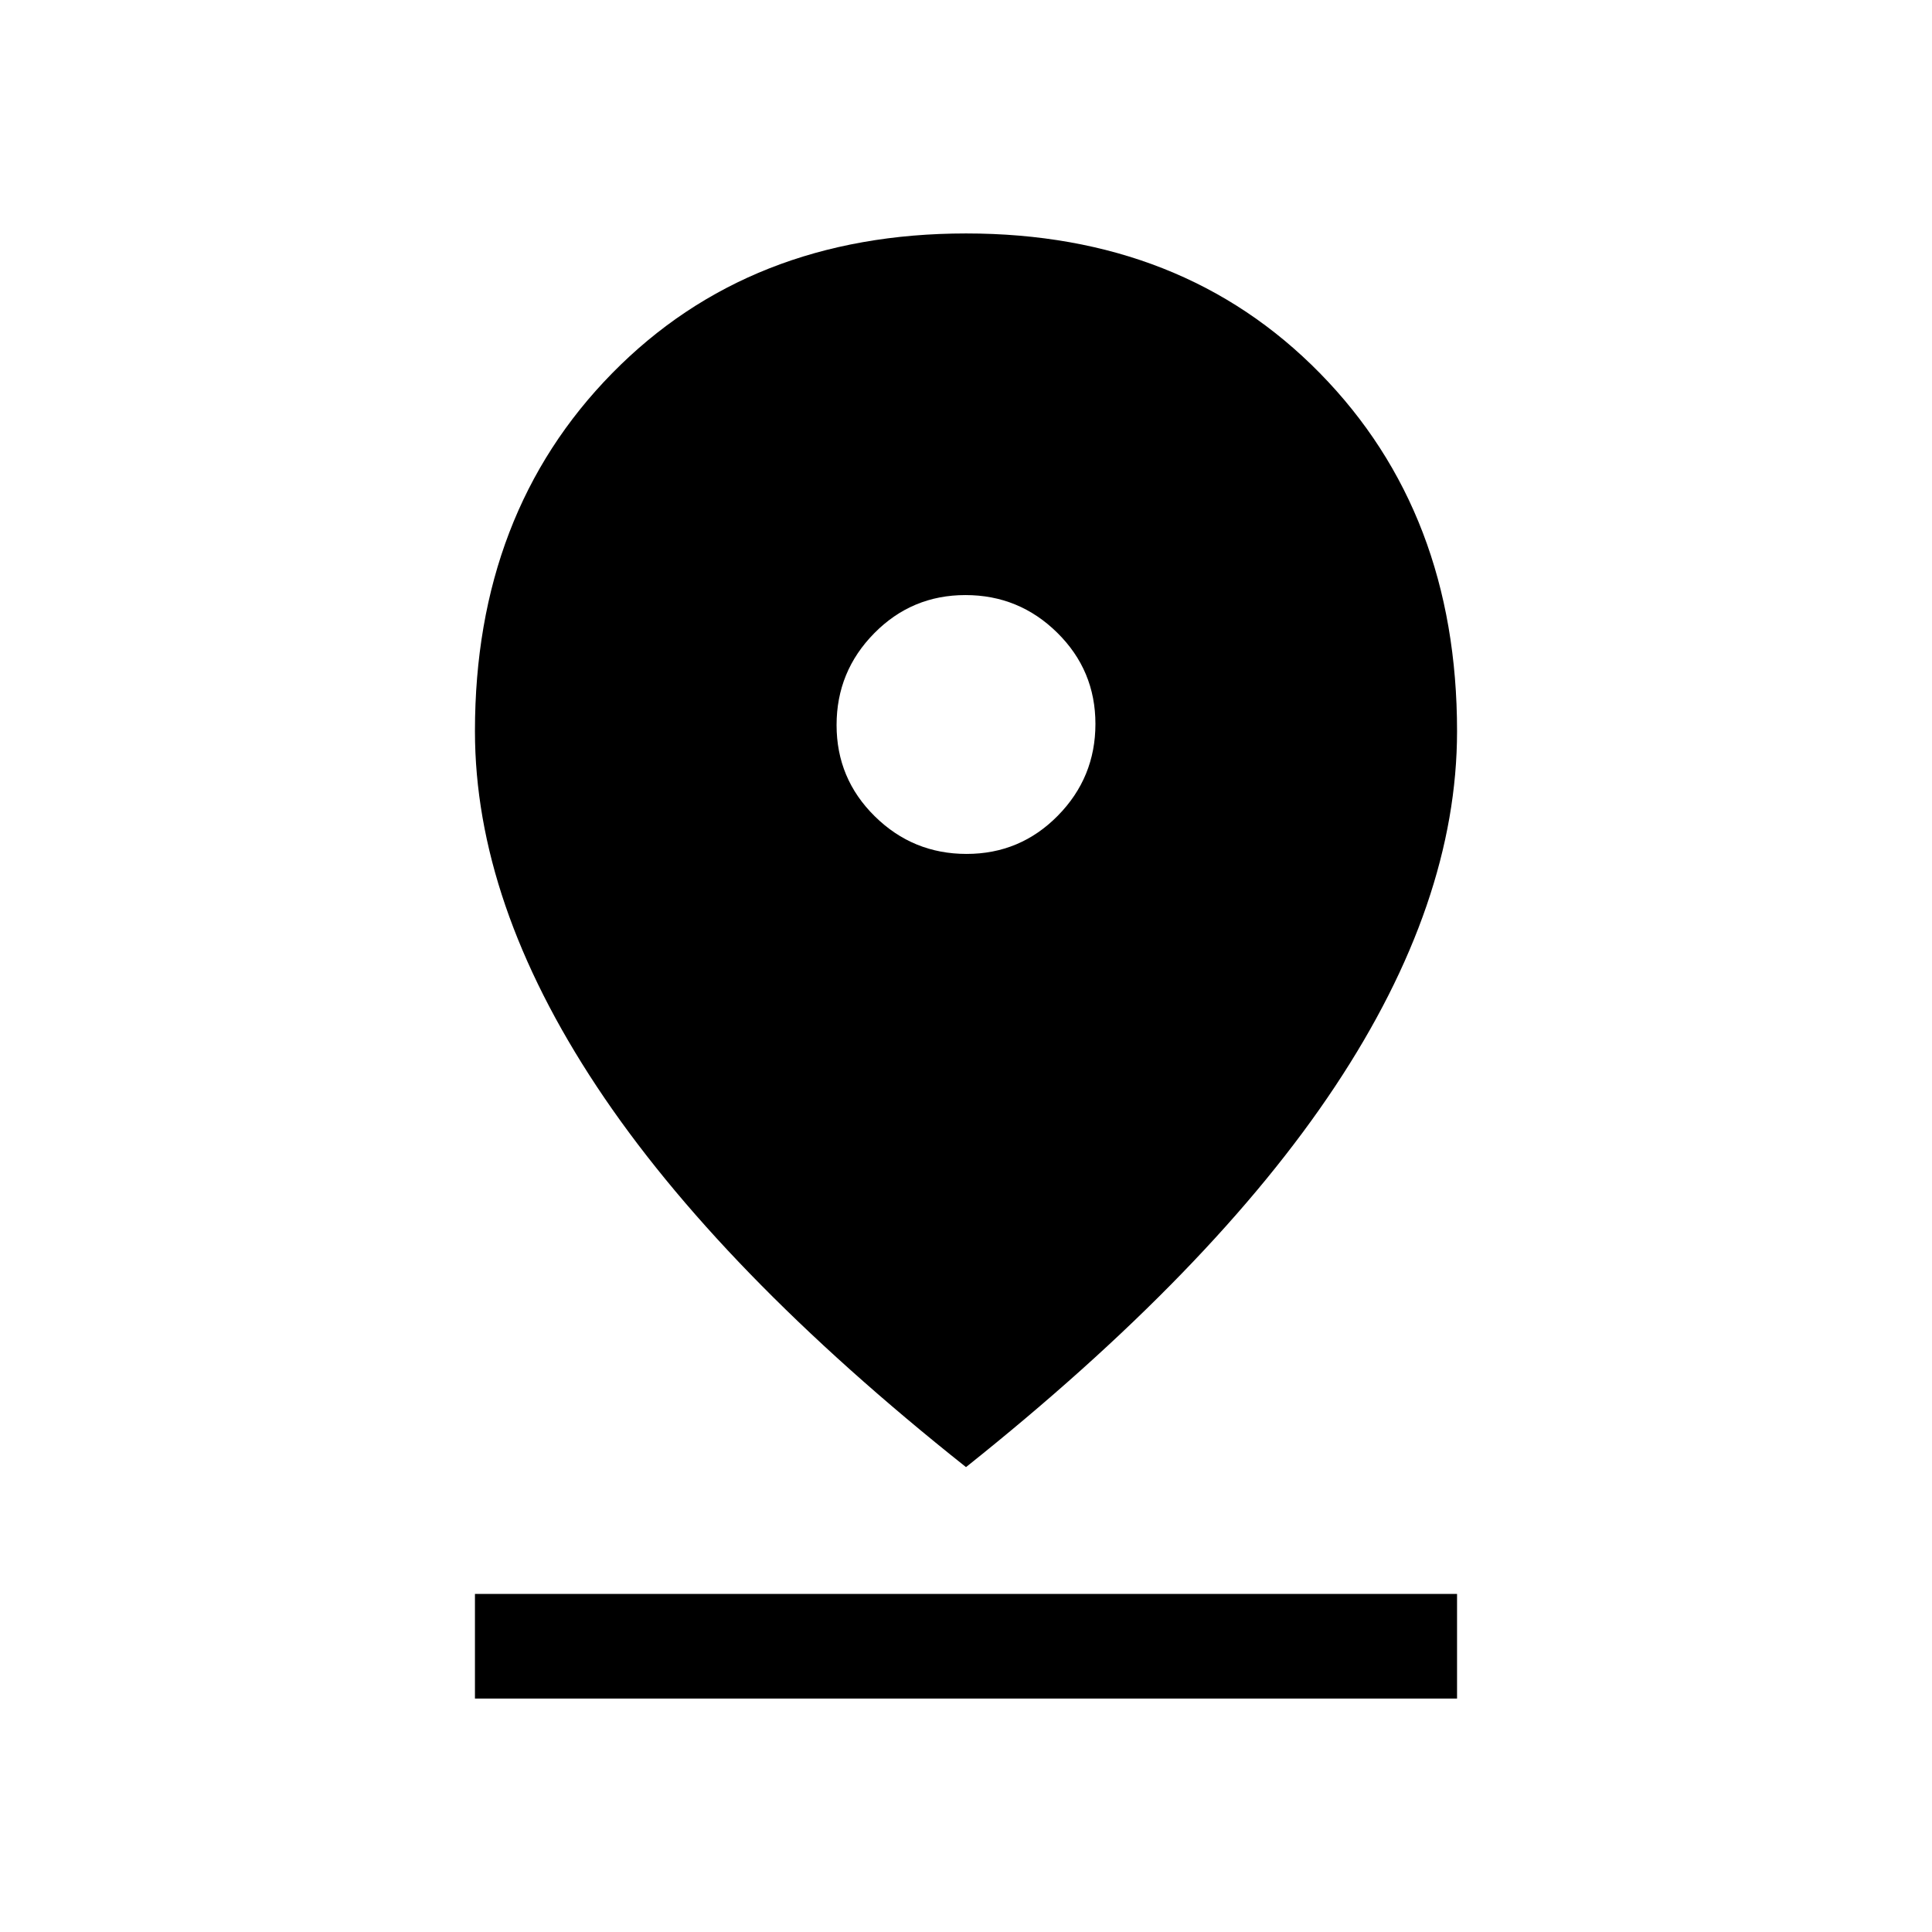 <svg xmlns="http://www.w3.org/2000/svg" height="20" viewBox="0 -960 960 960" width="20"><path d="M480-231q-122.85-97.54-183.42-189.03Q236-511.52 236-596.69q0-108.39 68.18-177.85Q372.35-844 480.06-844t175.82 69.46Q724-705.08 724-596.69q0 85.17-60.58 176.47Q602.85-328.92 480-231Zm.28-304.69q26.64 0 45.33-18.98 18.7-18.97 18.7-45.61t-18.98-45.33q-18.97-18.7-45.61-18.7t-45.33 18.98q-18.7 18.97-18.7 45.61t18.98 45.33q18.97 18.7 45.61 18.7ZM236-116v-52h488v52H236Z"/></svg>
